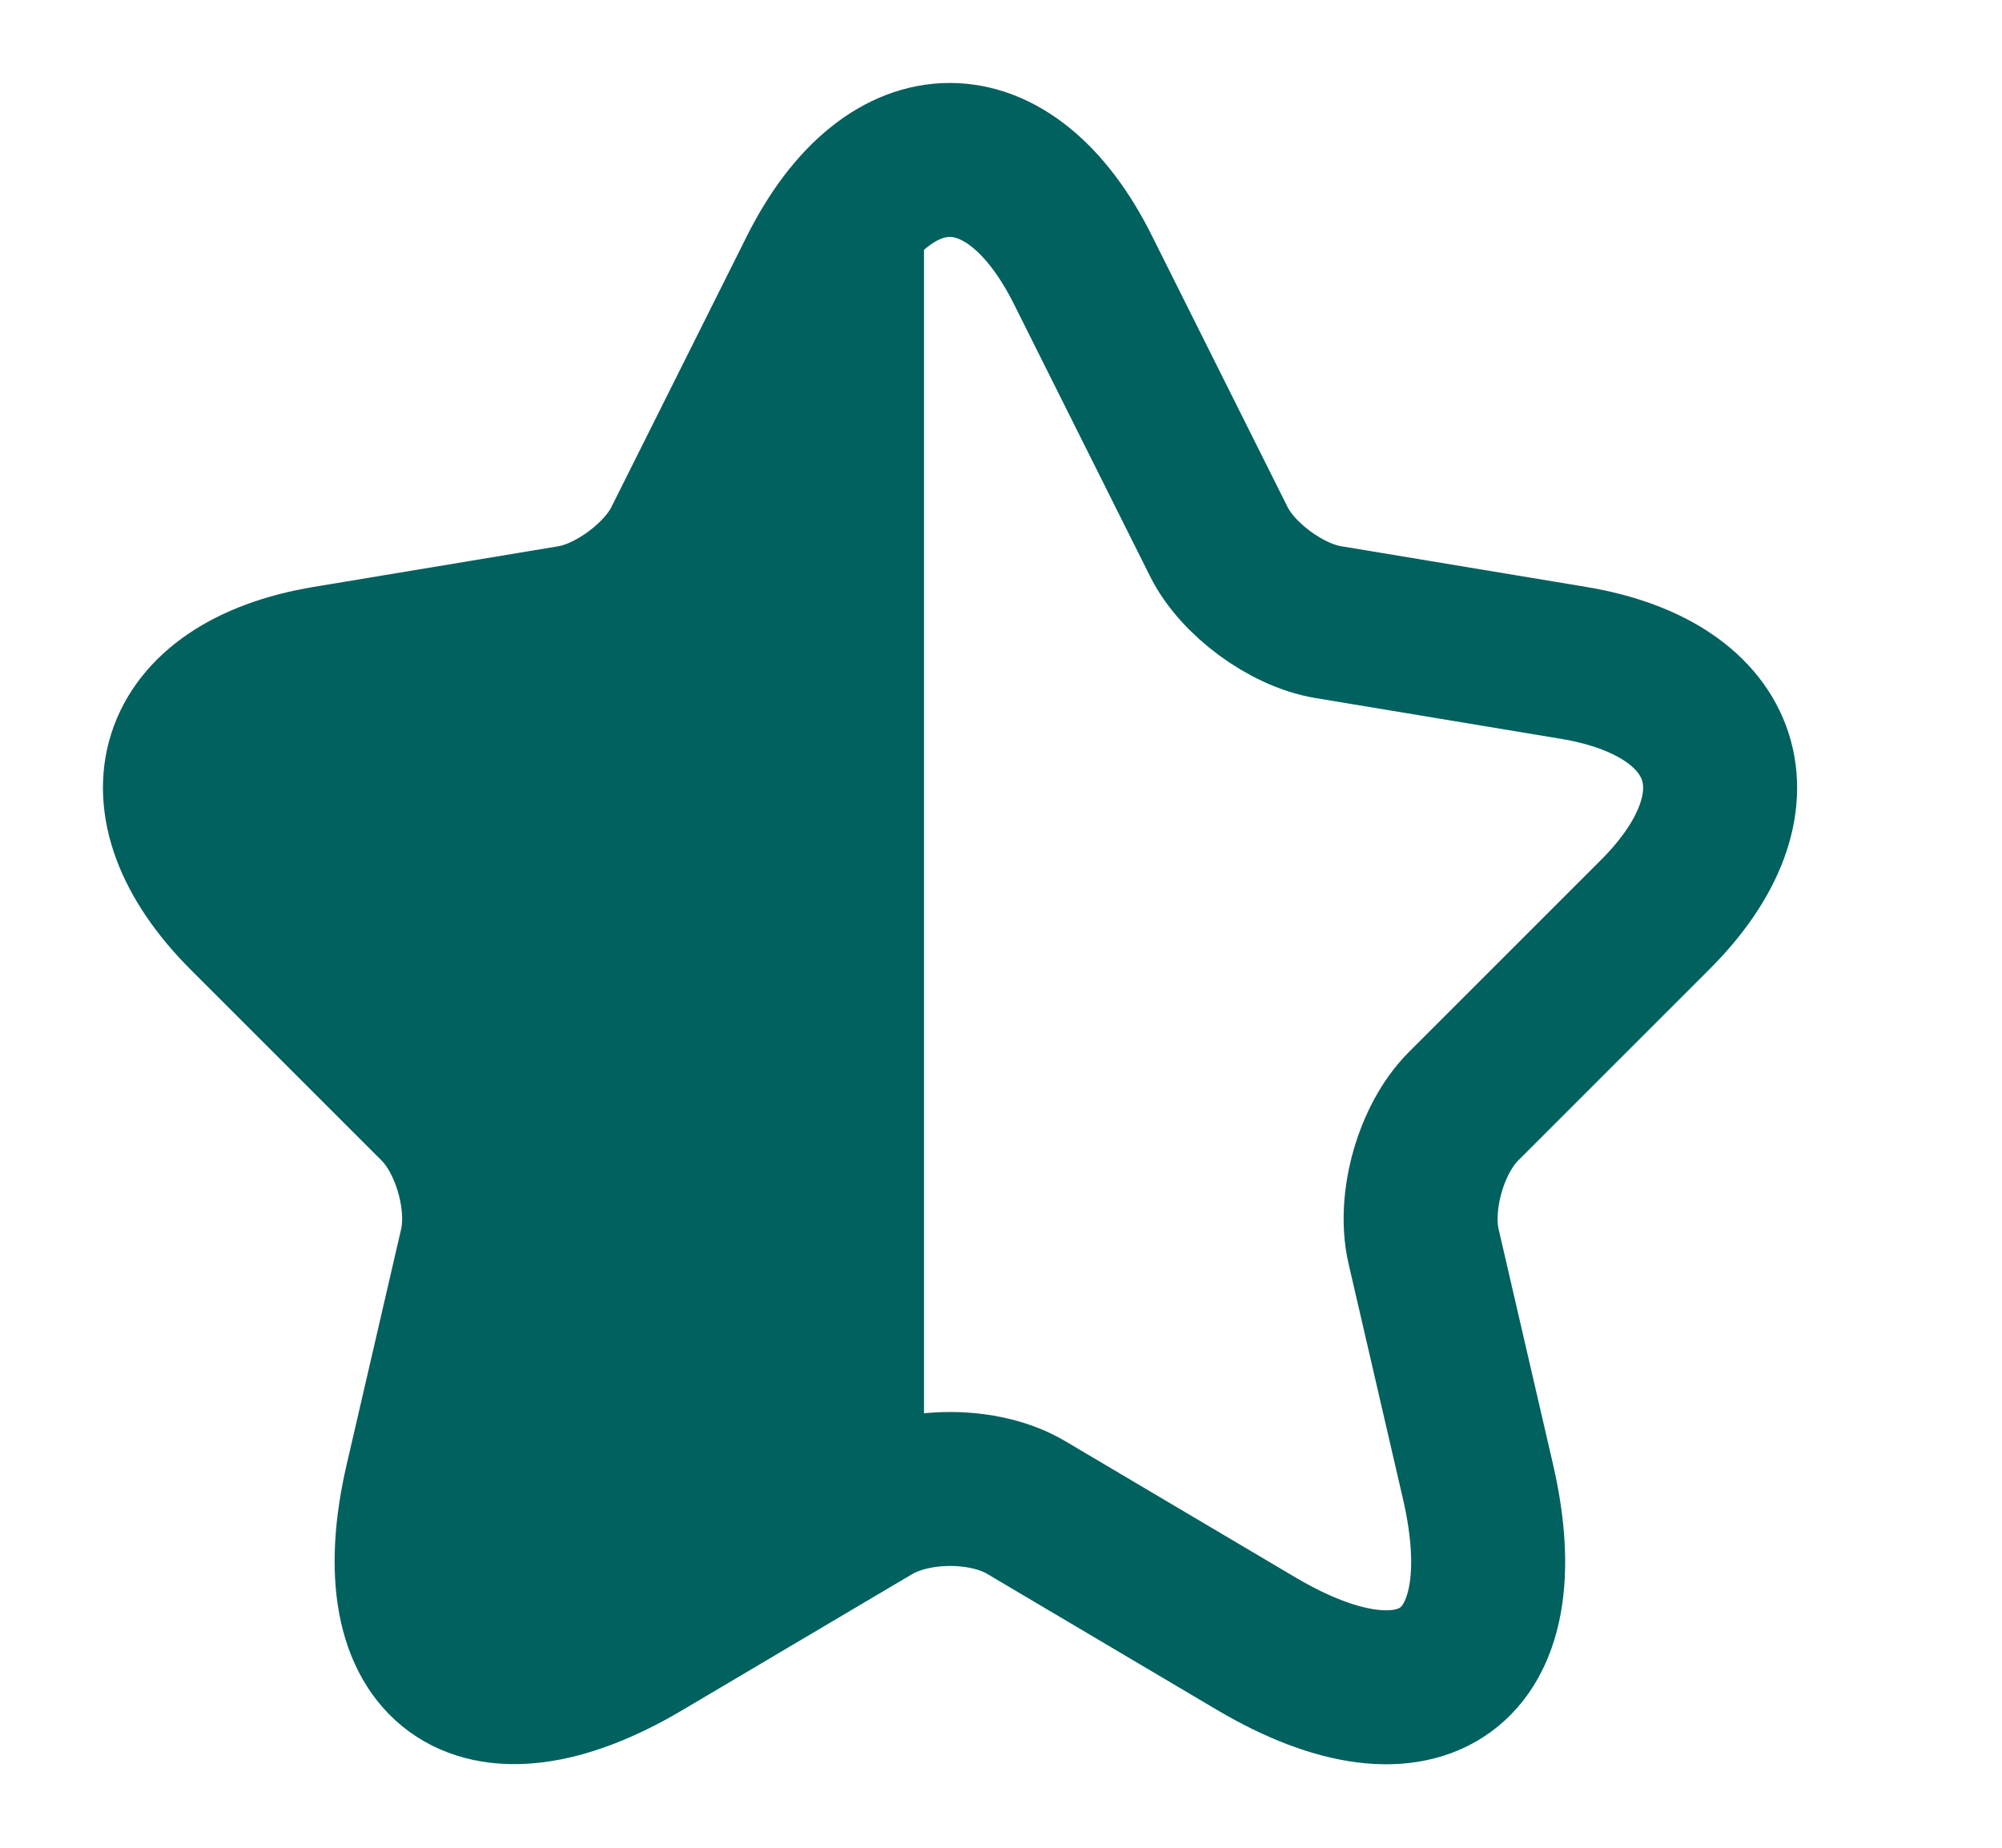 <svg width="13" height="12" viewBox="0 0 13 12" fill="none" xmlns="http://www.w3.org/2000/svg">
<path d="M6 10V1L5 2L4 4L1 4.5V5.5L2.5 6.5L3 8L2.5 10.5L3 11L5 10H6Z" fill="#01615F"/>
<path d="M7.033 1.755L7.913 3.515C8.033 3.76 8.353 3.995 8.623 4.04L10.218 4.305C11.238 4.475 11.478 5.215 10.743 5.945L9.503 7.185C9.293 7.395 9.178 7.8 9.243 8.09L9.598 9.625C9.878 10.84 9.233 11.31 8.158 10.675L6.663 9.79C6.393 9.63 5.948 9.63 5.673 9.79L4.178 10.675C3.108 11.31 2.458 10.835 2.738 9.625L3.093 8.09C3.158 7.8 3.043 7.395 2.833 7.185L1.593 5.945C0.863 5.215 1.098 4.475 2.118 4.305L3.713 4.04C3.978 3.995 4.298 3.76 4.418 3.515L5.298 1.755C5.778 0.8 6.558 0.8 7.033 1.755Z" stroke="#01615F" stroke-linecap="round" stroke-linejoin="round"/>
</svg>
